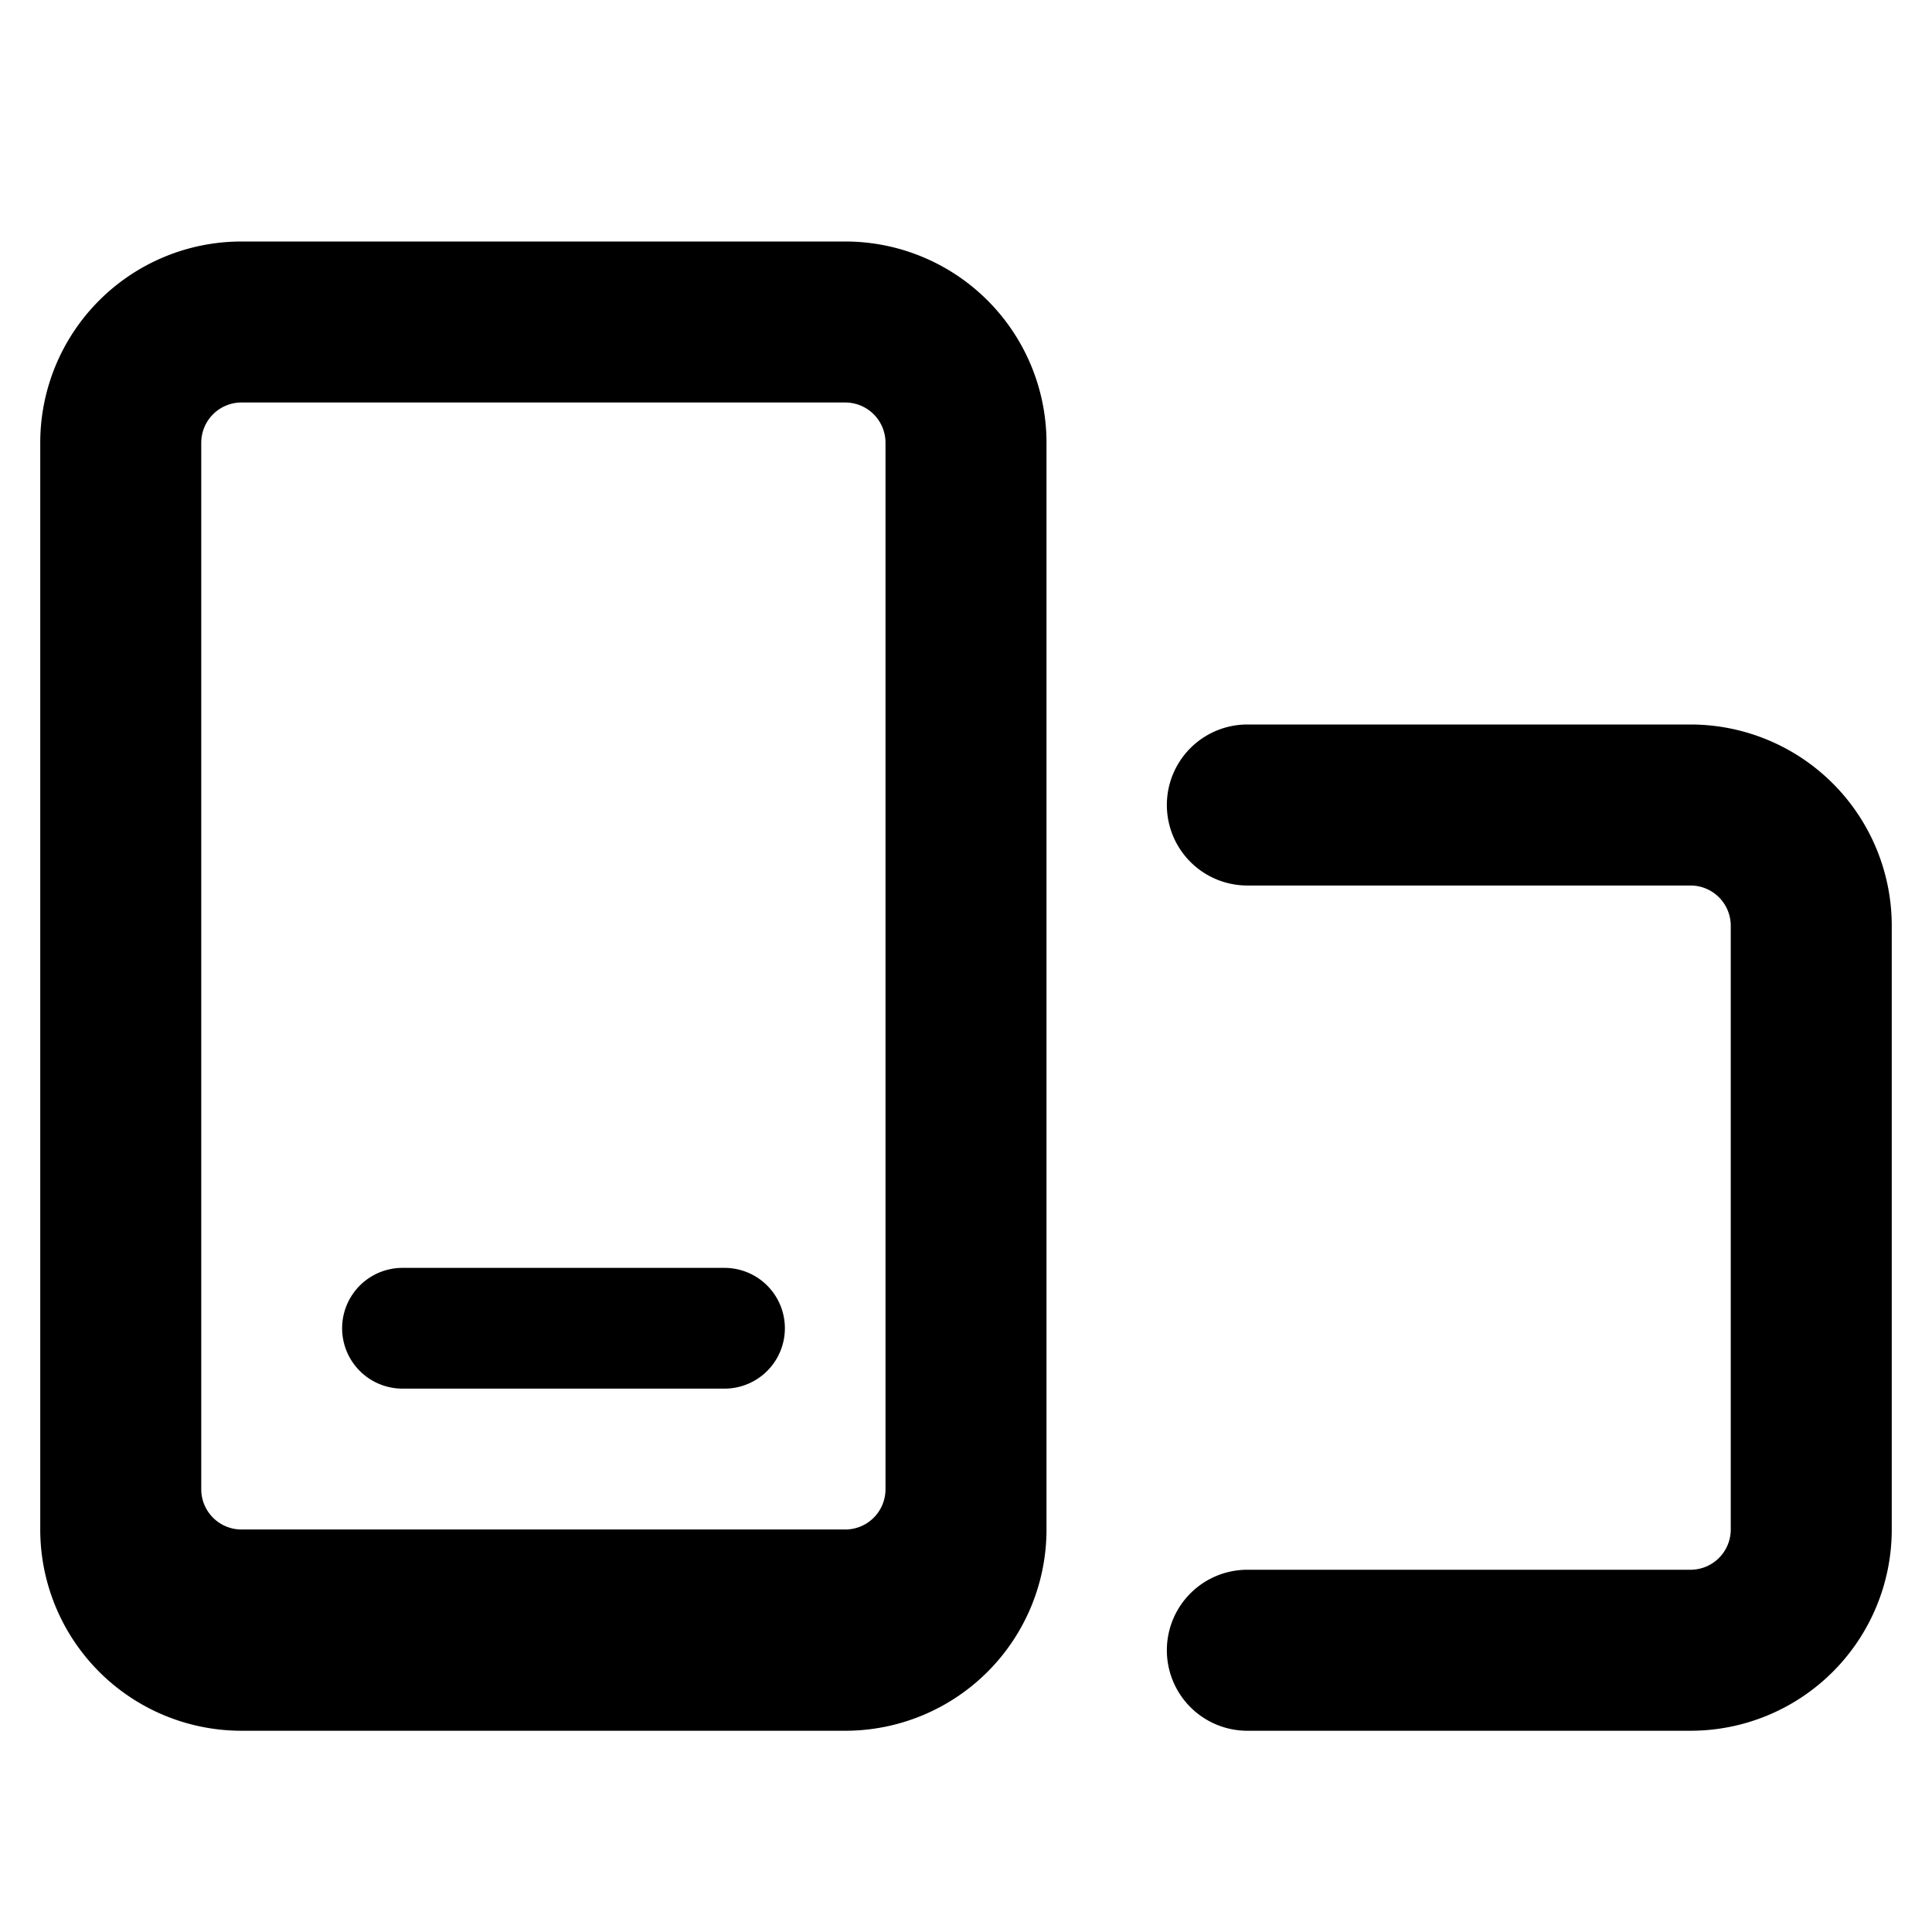 <?xml version="1.0" standalone="no"?><!DOCTYPE svg PUBLIC "-//W3C//DTD SVG 1.1//EN" "http://www.w3.org/Graphics/SVG/1.1/DTD/svg11.dtd"><svg t="1706023902479" class="icon" viewBox="0 0 1024 1024" version="1.1" xmlns="http://www.w3.org/2000/svg" p-id="35817" xmlns:xlink="http://www.w3.org/1999/xlink" width="48" height="48"><path d="M448 128a106.667 106.667 0 0 1 106.667 106.667v576a106.667 106.667 0 0 1-106.667 106.667H128a106.667 106.667 0 0 1-106.667-106.667V234.667a106.667 106.667 0 0 1 106.667-106.667h320z m448 256a106.667 106.667 0 0 1 106.667 106.667v320a106.667 106.667 0 0 1-106.667 106.667H661.333a42.667 42.667 0 1 1 0-85.333h234.667a21.333 21.333 0 0 0 21.333-21.333V490.667a21.333 21.333 0 0 0-21.333-21.333H661.333a42.667 42.667 0 1 1 0-85.333z m-448-170.667H128a21.333 21.333 0 0 0-21.333 21.333v554.667a21.333 21.333 0 0 0 21.333 21.333h320a21.333 21.333 0 0 0 21.333-21.333V234.667a21.333 21.333 0 0 0-21.333-21.333z m-64 458.667a32 32 0 0 1 0 64h-170.667a32 32 0 0 1 0-64z" p-id="35818"></path></svg>